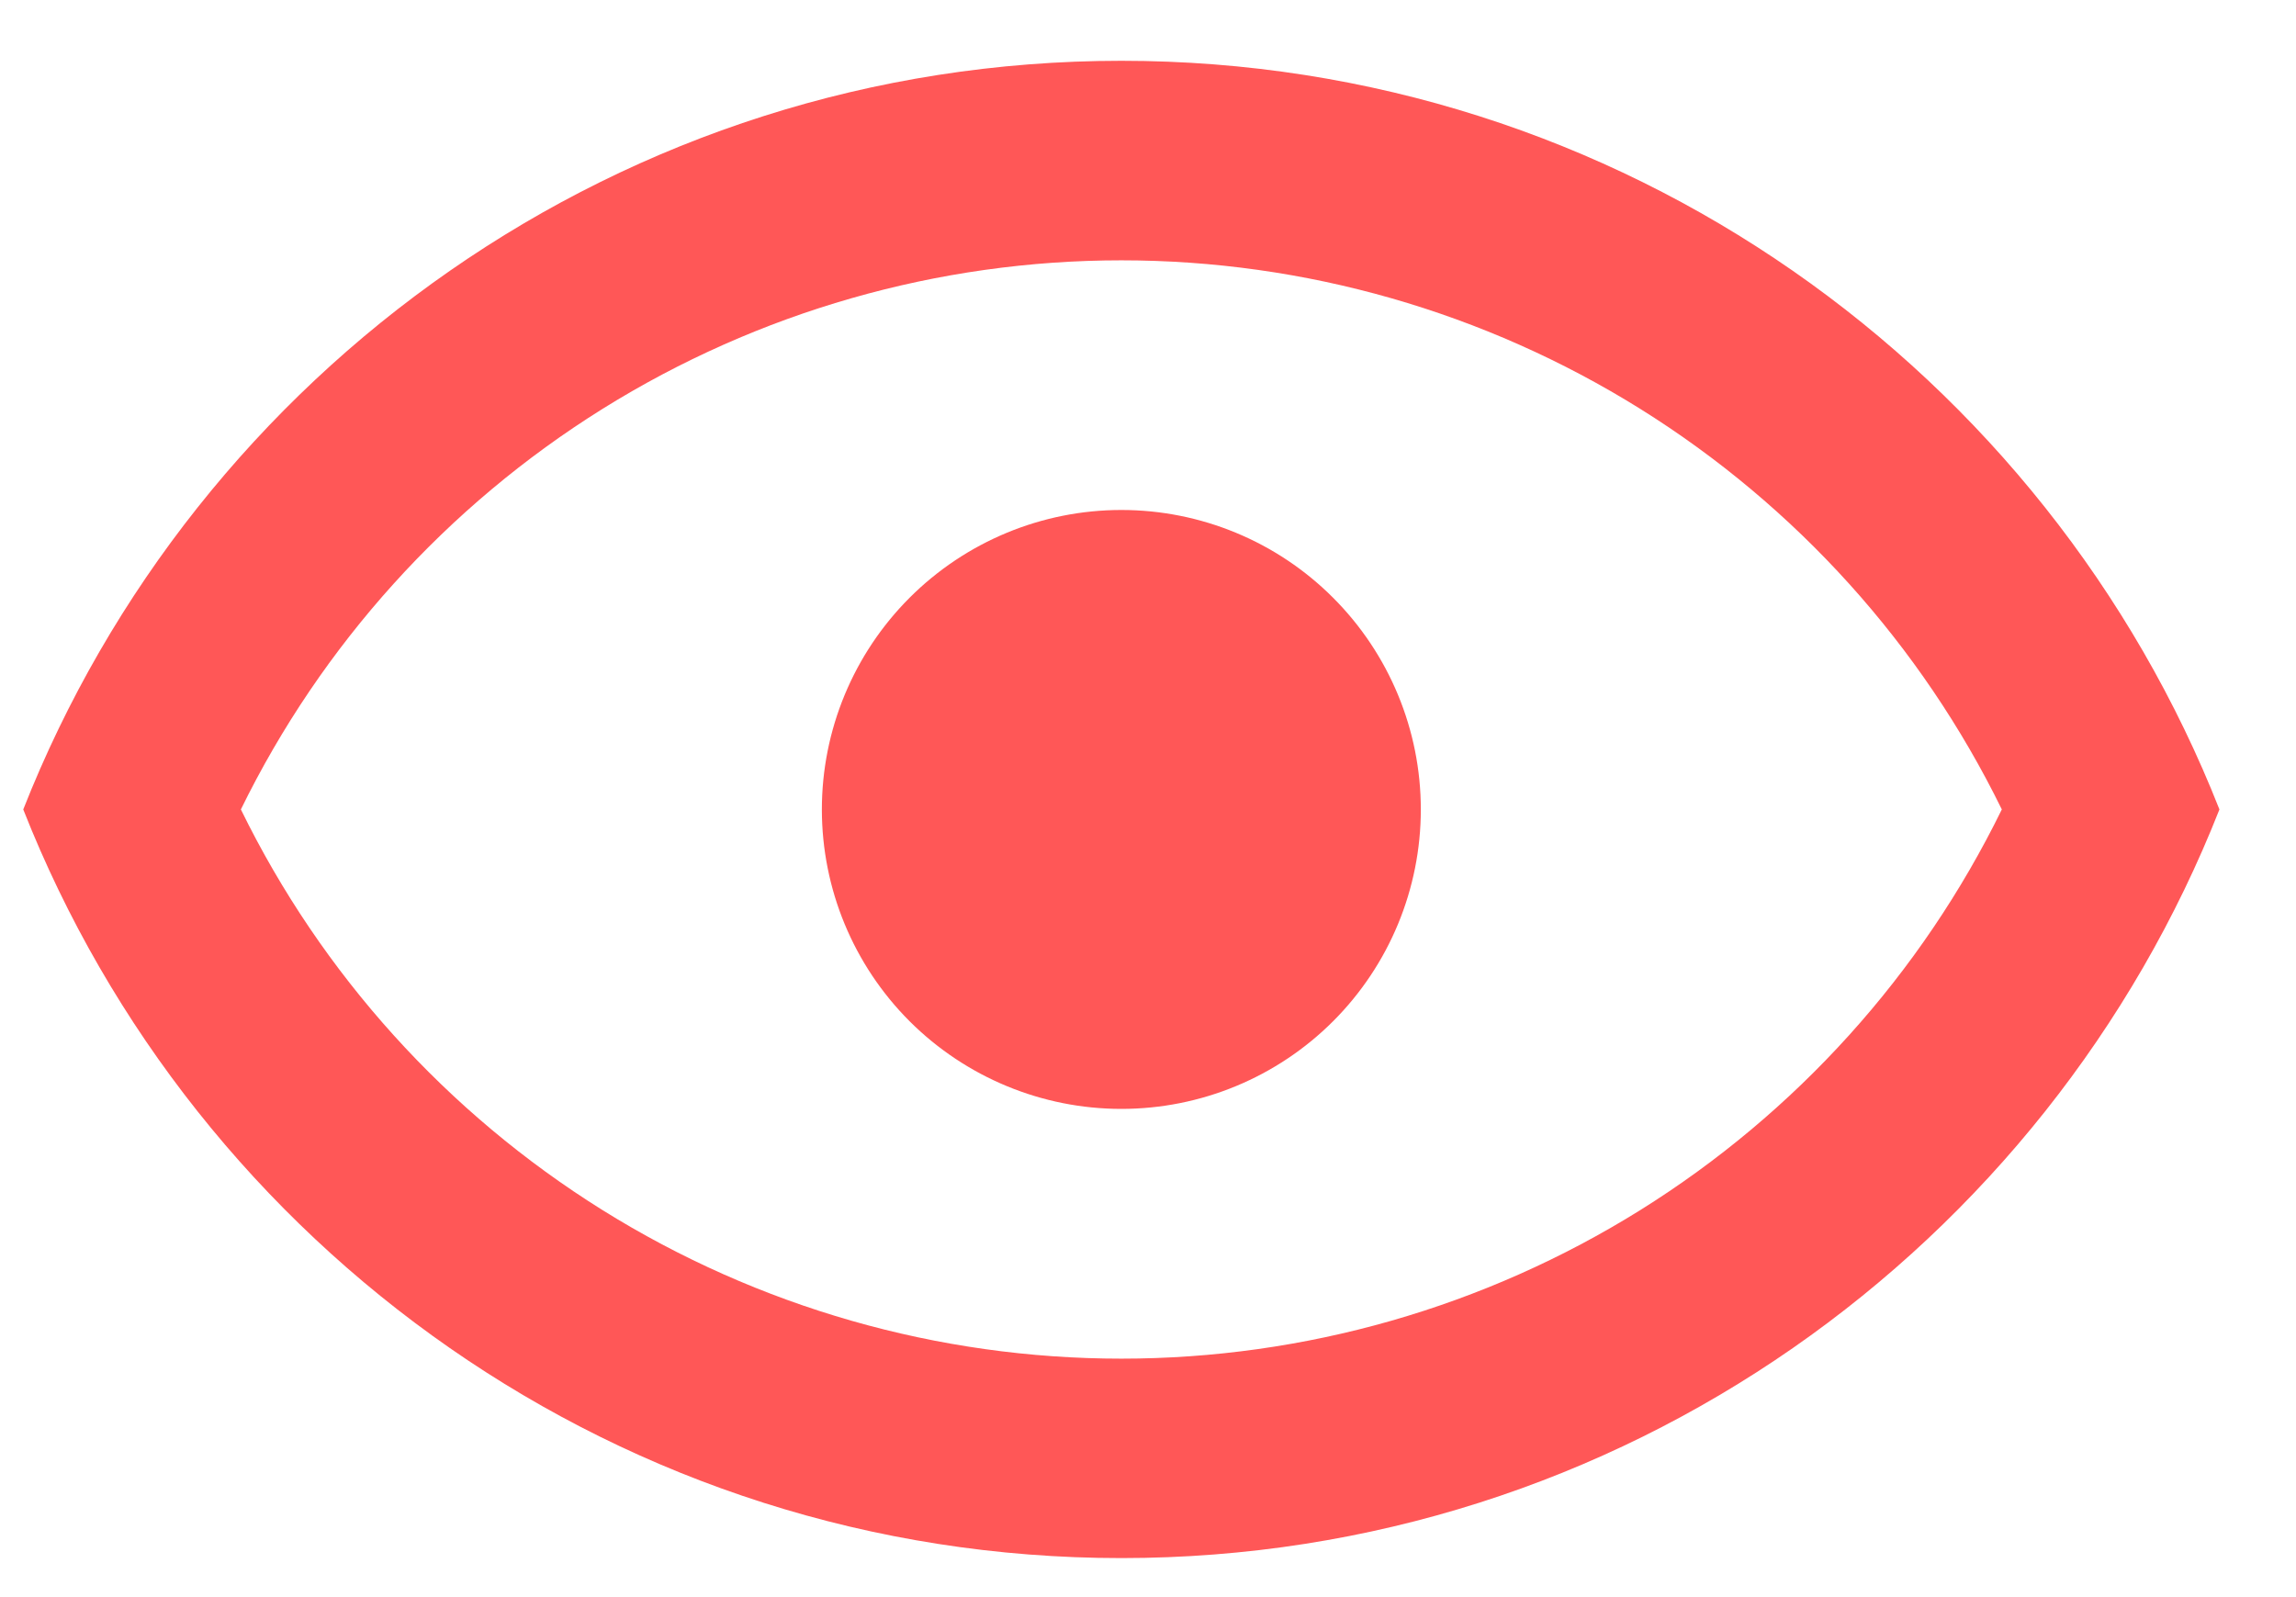 <svg width="23" height="16" viewBox="0 0 23 16" fill="none" xmlns="http://www.w3.org/2000/svg">
<path d="M11.233 5.109C12.029 5.109 12.792 5.425 13.354 5.988C13.917 6.551 14.233 7.314 14.233 8.109C14.233 8.905 13.917 9.668 13.354 10.231C12.792 10.793 12.029 11.109 11.233 11.109C10.438 11.109 9.675 10.793 9.112 10.231C8.549 9.668 8.233 8.905 8.233 8.109C8.233 7.314 8.549 6.551 9.112 5.988C9.675 5.425 10.438 5.109 11.233 5.109ZM11.233 0.609C16.233 0.609 20.503 3.719 22.233 8.109C20.503 12.499 16.233 15.609 11.233 15.609C6.233 15.609 1.963 12.499 0.233 8.109C1.963 3.719 6.233 0.609 11.233 0.609ZM2.413 8.109C3.221 9.76 4.477 11.15 6.036 12.123C7.595 13.095 9.396 13.611 11.233 13.611C13.071 13.611 14.872 13.095 16.431 12.123C17.99 11.15 19.245 9.76 20.053 8.109C19.245 6.459 17.99 5.069 16.431 4.096C14.872 3.124 13.071 2.608 11.233 2.608C9.396 2.608 7.595 3.124 6.036 4.096C4.477 5.069 3.221 6.459 2.413 8.109Z" fill="#FF5757"/>
</svg>
